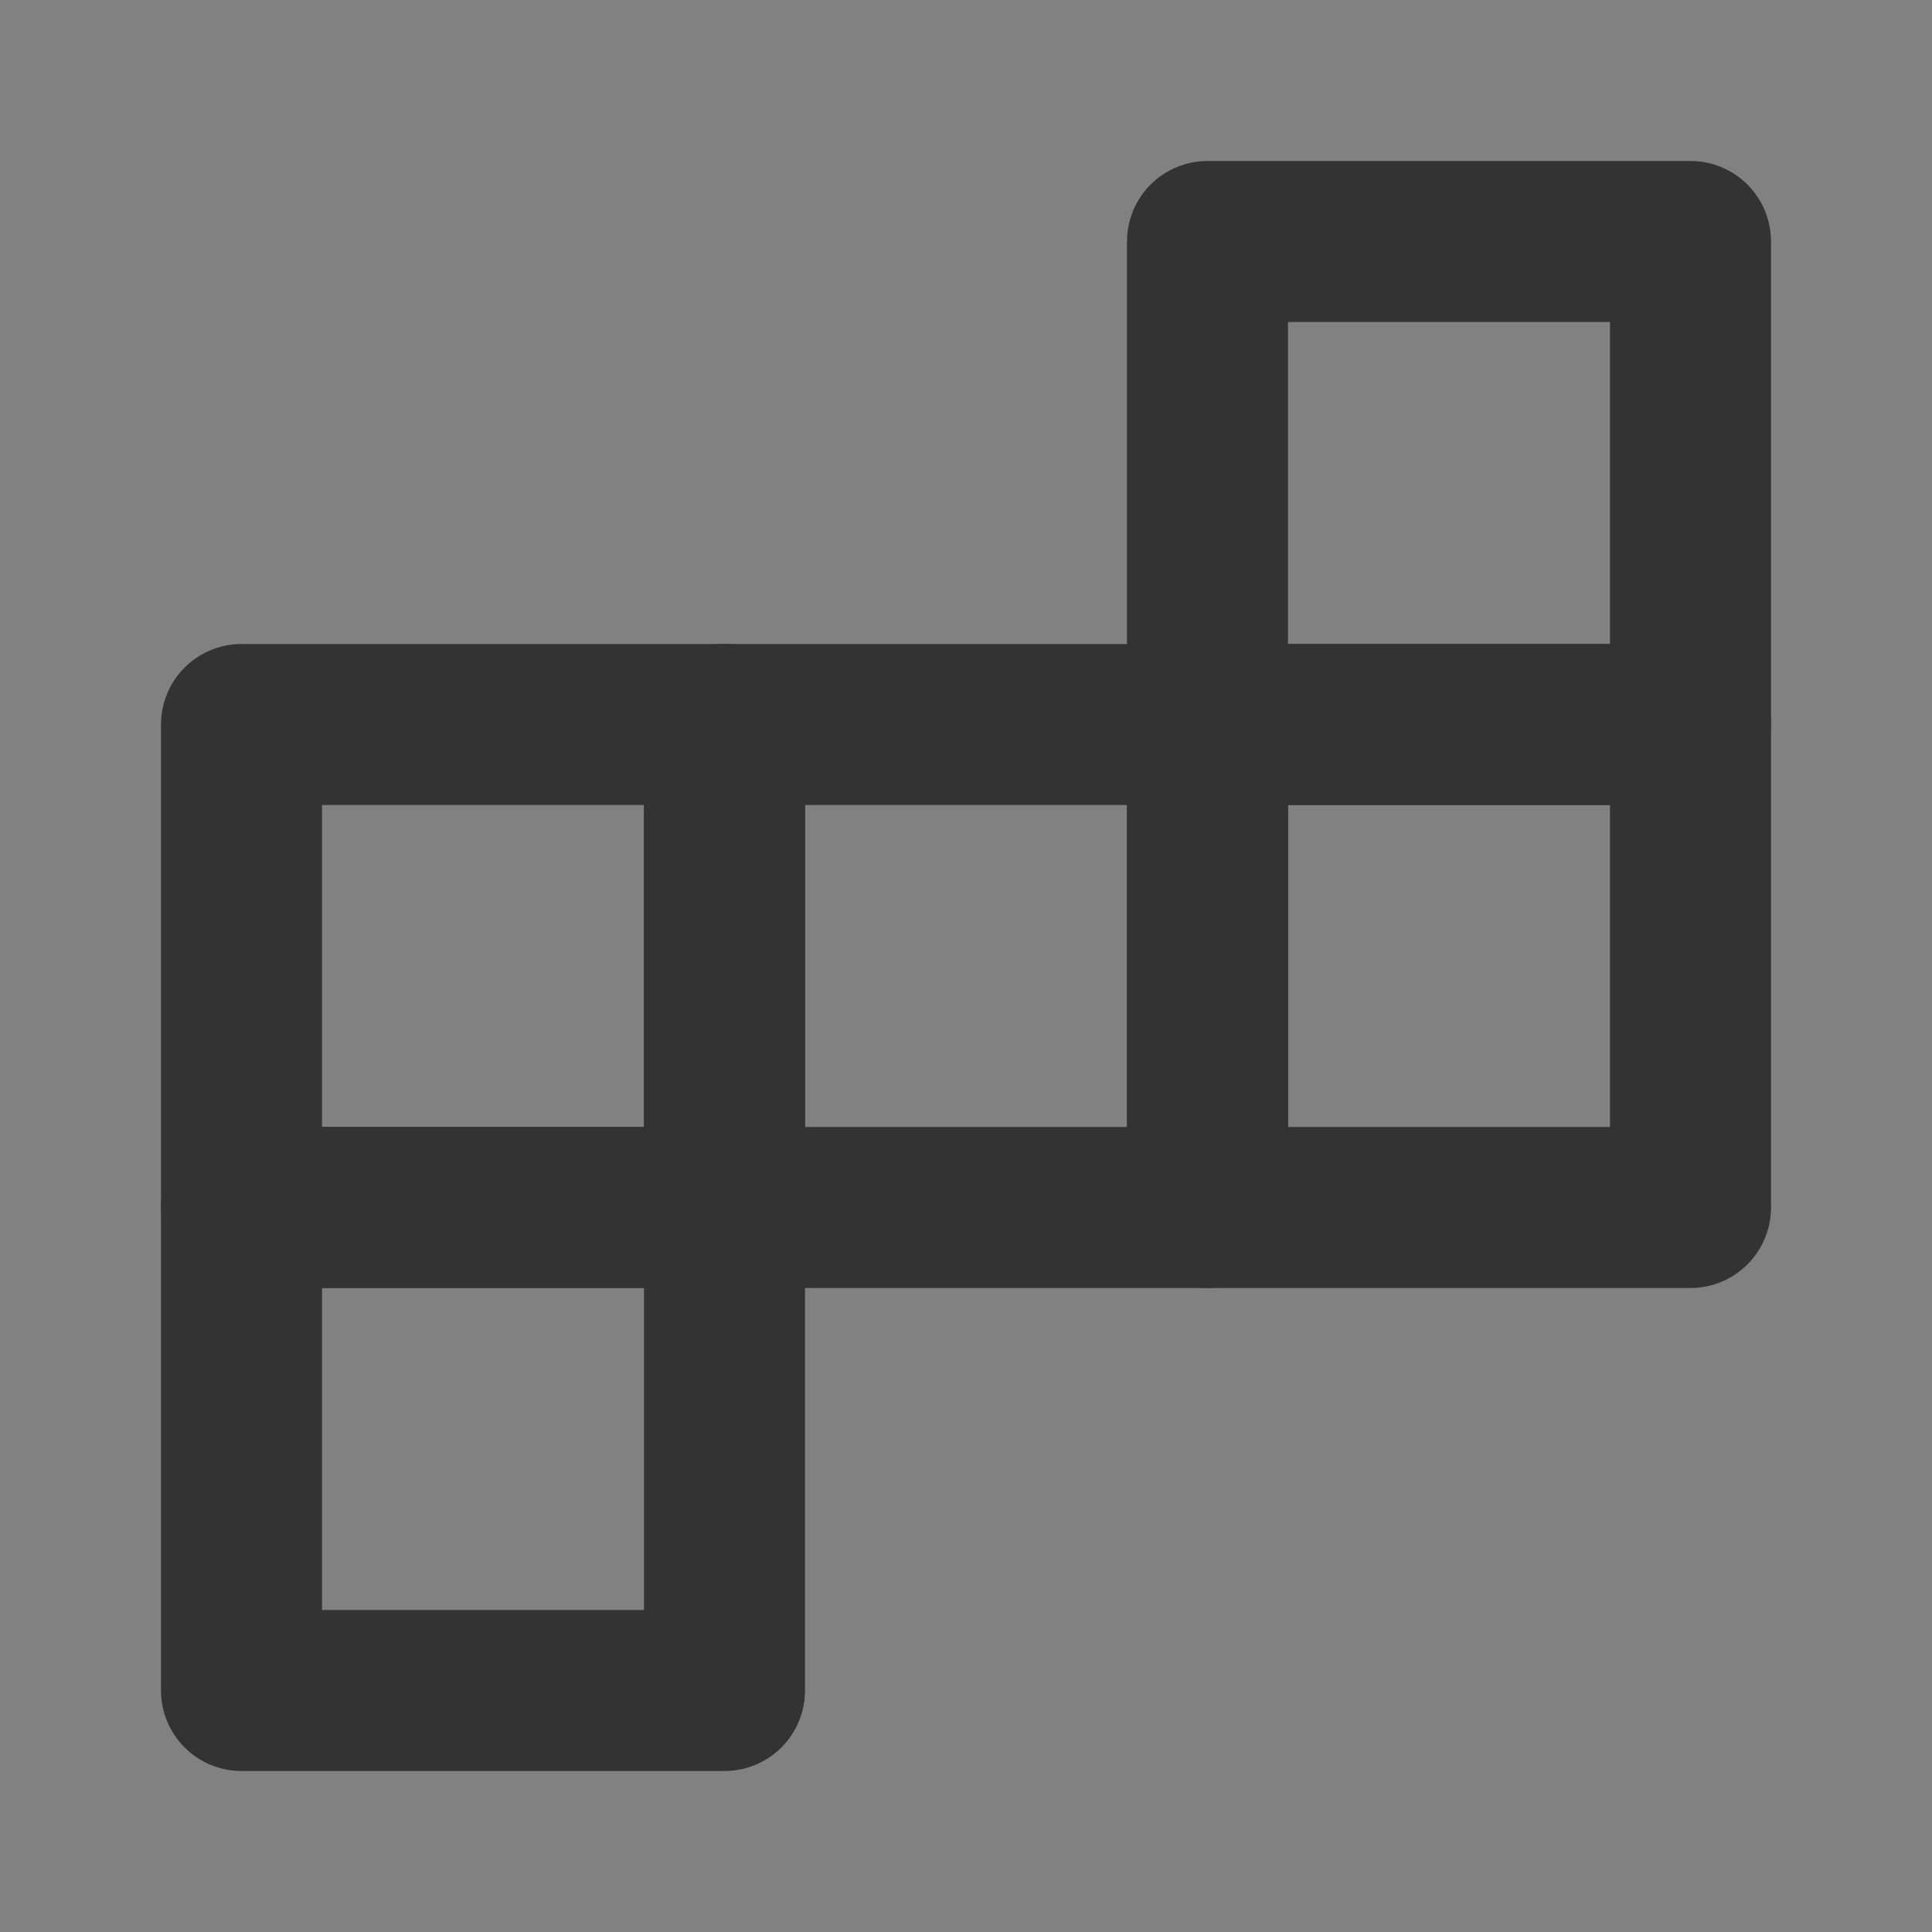<?xml version="1.0" encoding="UTF-8"?><svg width="24" height="24" viewBox="0 0 48 48" fill="none" xmlns="http://www.w3.org/2000/svg"><rect x="0" y="0" width="48" height="48" fill="#808080" stroke="none"/><rect width="48" height="48" fill="white" fill-opacity="0.01"/><path d="M6 30H18V42H6V30Z" fill="none" stroke="#333" stroke-width="4" stroke-linecap="round" stroke-linejoin="round"/><path d="M30 6H42V18H30V6Z" fill="none" stroke="#333" stroke-width="4" stroke-linecap="round" stroke-linejoin="round"/><path d="M30 18H42V30H30V18Z" fill="none" stroke="#333" stroke-width="4" stroke-linecap="round" stroke-linejoin="round"/><path d="M18 18H30V30H18V18Z" fill="none" stroke="#333" stroke-width="4" stroke-linecap="round" stroke-linejoin="round"/><path d="M6 18H18V30H6V18Z" fill="none" stroke="#333" stroke-width="4" stroke-linecap="round" stroke-linejoin="round"/></svg>